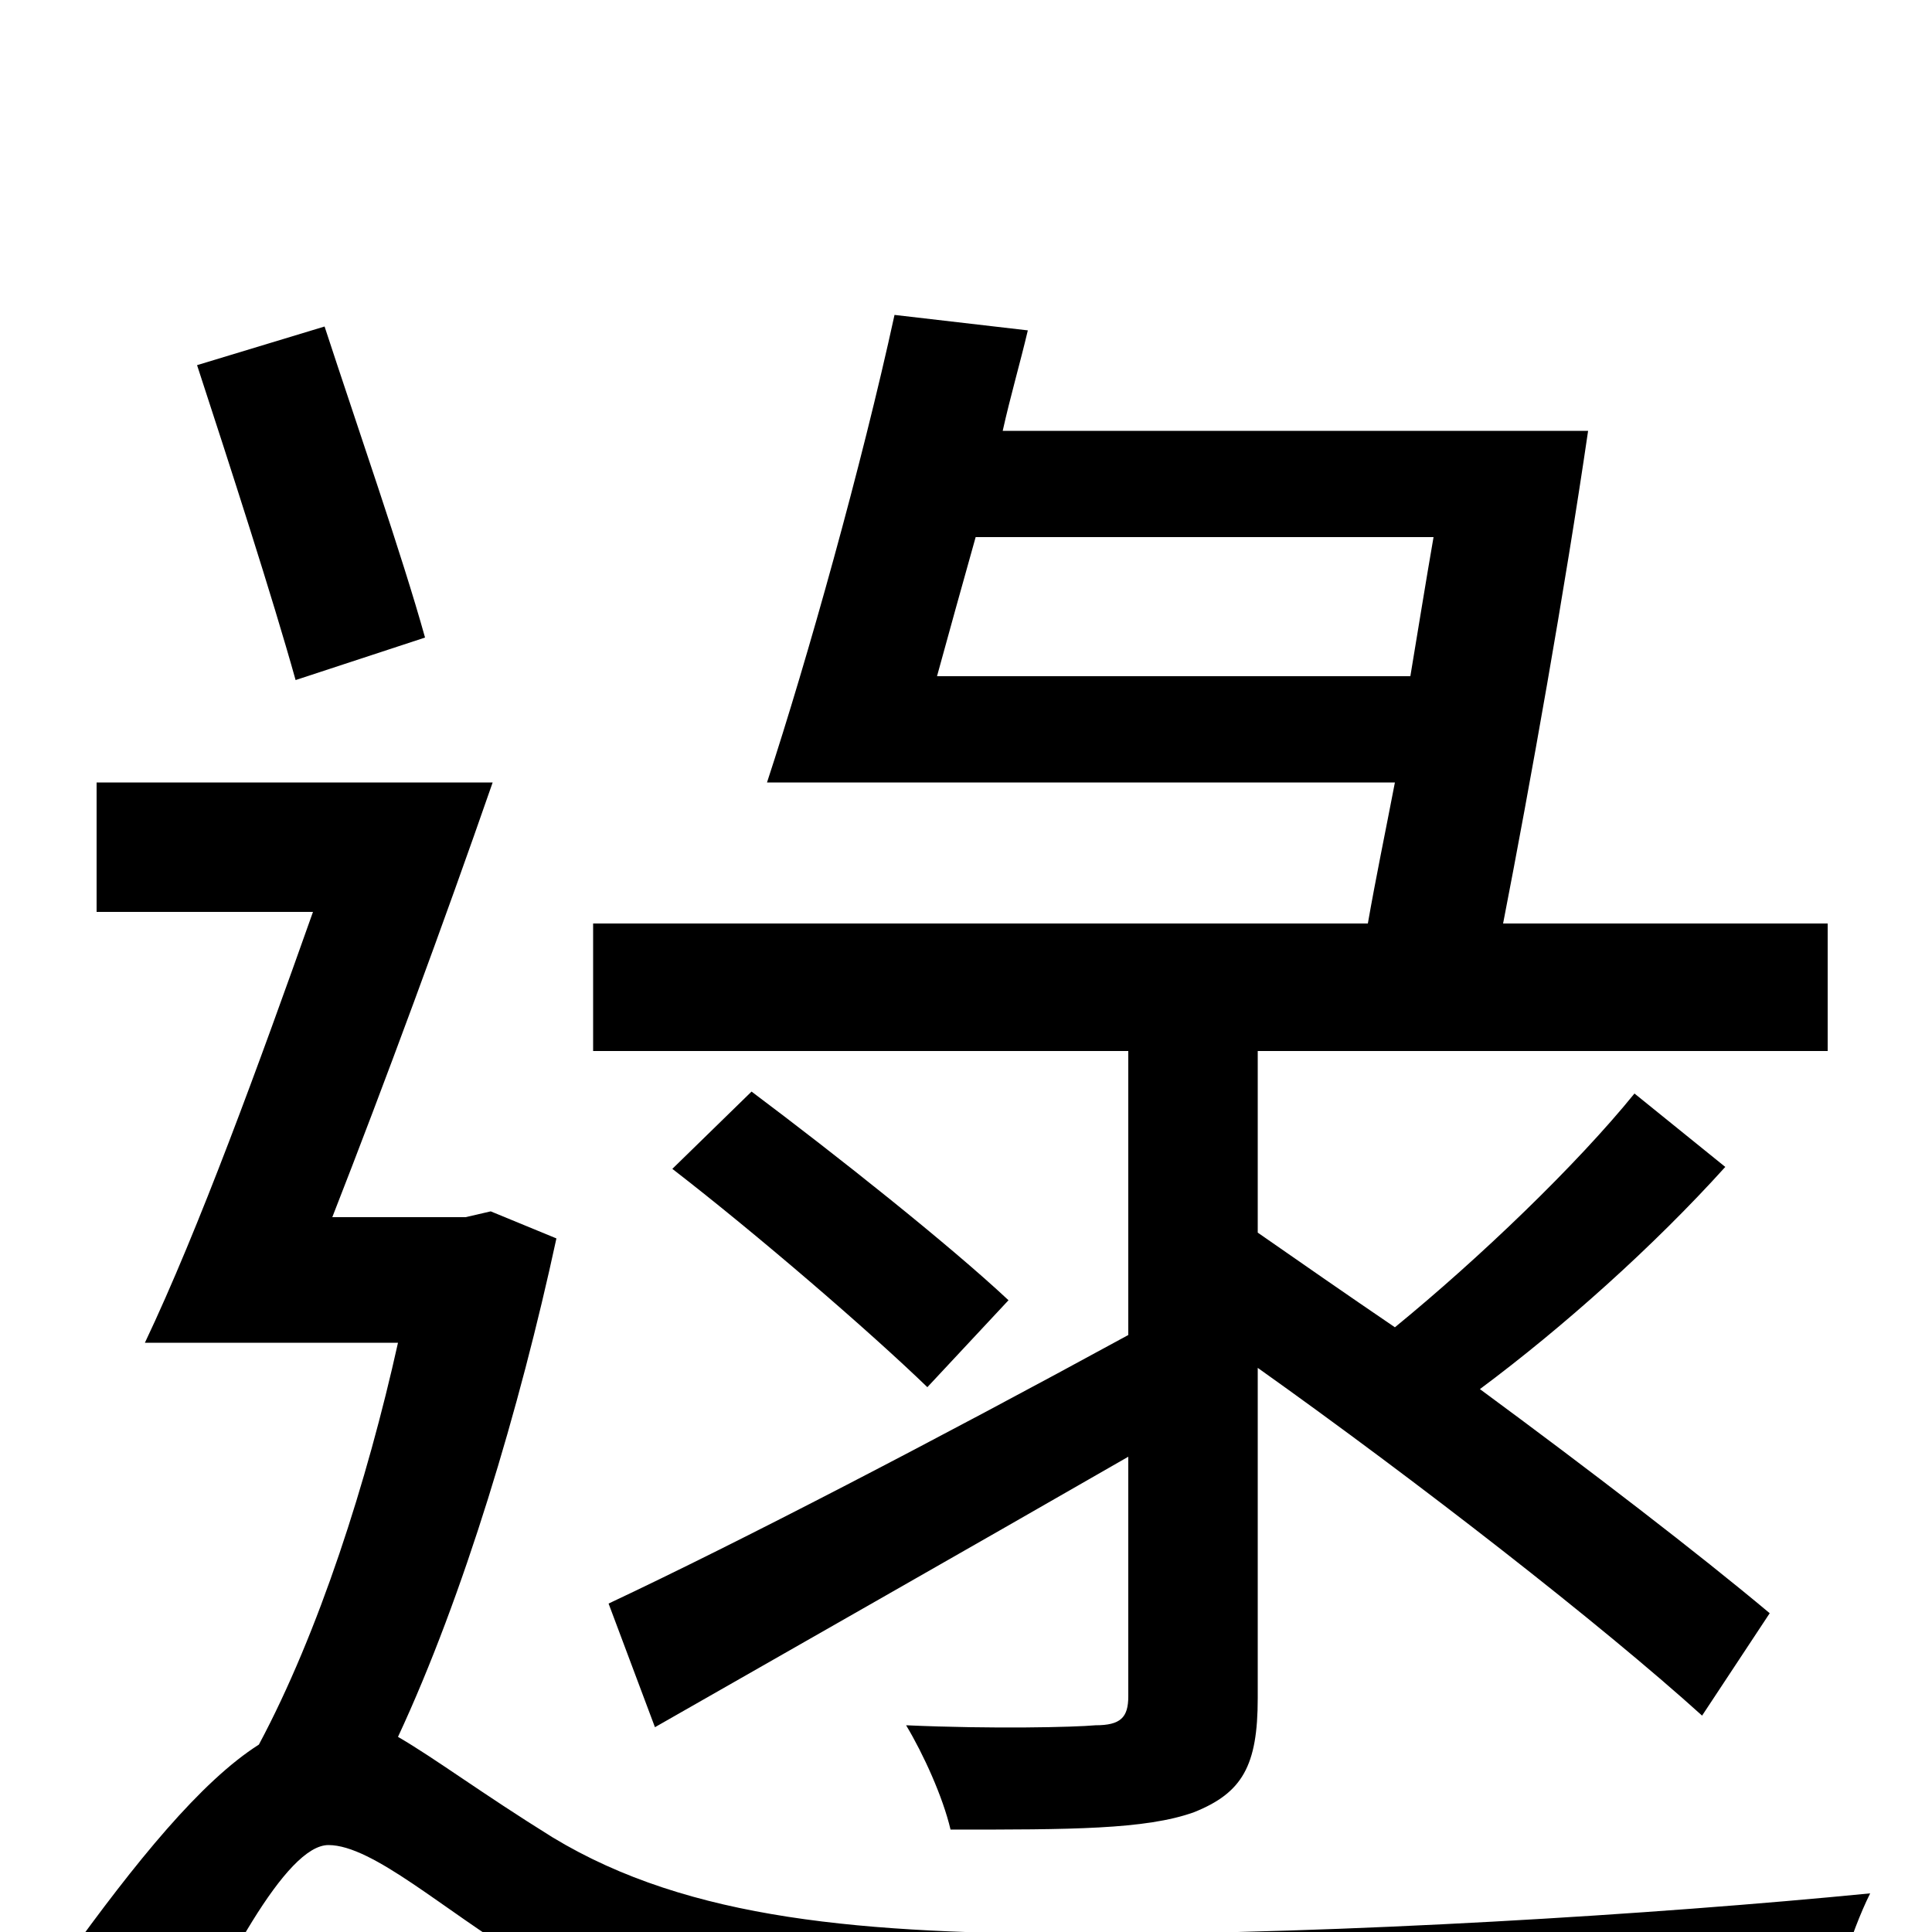 <svg xmlns="http://www.w3.org/2000/svg" viewBox="0 -1000 1000 1000">
	<path fill="#000000" d="M485 -650C491 -672 498 -697 505 -722H742C738 -699 734 -674 730 -650ZM584 -309C485 -255 383 -202 315 -170L339 -106C409 -146 497 -196 584 -246V-122C584 -111 580 -107 567 -107C556 -106 514 -105 469 -107C478 -92 488 -70 492 -53C554 -53 593 -53 618 -62C643 -72 651 -86 651 -121V-292C734 -233 829 -159 881 -112L916 -165C879 -196 823 -239 766 -281C809 -313 856 -355 893 -396L846 -434C816 -397 766 -349 722 -313C697 -330 674 -346 651 -362V-456H946V-522H778C792 -594 810 -695 822 -777H519C523 -795 528 -812 532 -829L463 -837C446 -759 418 -659 397 -595H722C717 -569 712 -545 708 -522H307V-456H584ZM348 -395C392 -361 450 -311 480 -282L522 -327C491 -356 433 -402 389 -435ZM220 -670C208 -713 185 -779 168 -831L102 -811C119 -759 141 -691 153 -648ZM254 -373L241 -370H172C199 -439 230 -523 255 -595H50V-528H162C134 -449 103 -364 75 -305H206C190 -233 165 -155 134 -97C104 -78 70 -36 34 14L86 81C115 18 148 -45 170 -45C193 -45 230 -11 270 13C344 57 431 68 562 68C681 68 871 62 945 57C947 35 958 0 968 -20C856 -9 694 1 565 1C447 1 357 -6 286 -49C249 -72 225 -90 206 -101C240 -174 269 -271 288 -359Z"/>
</svg>
